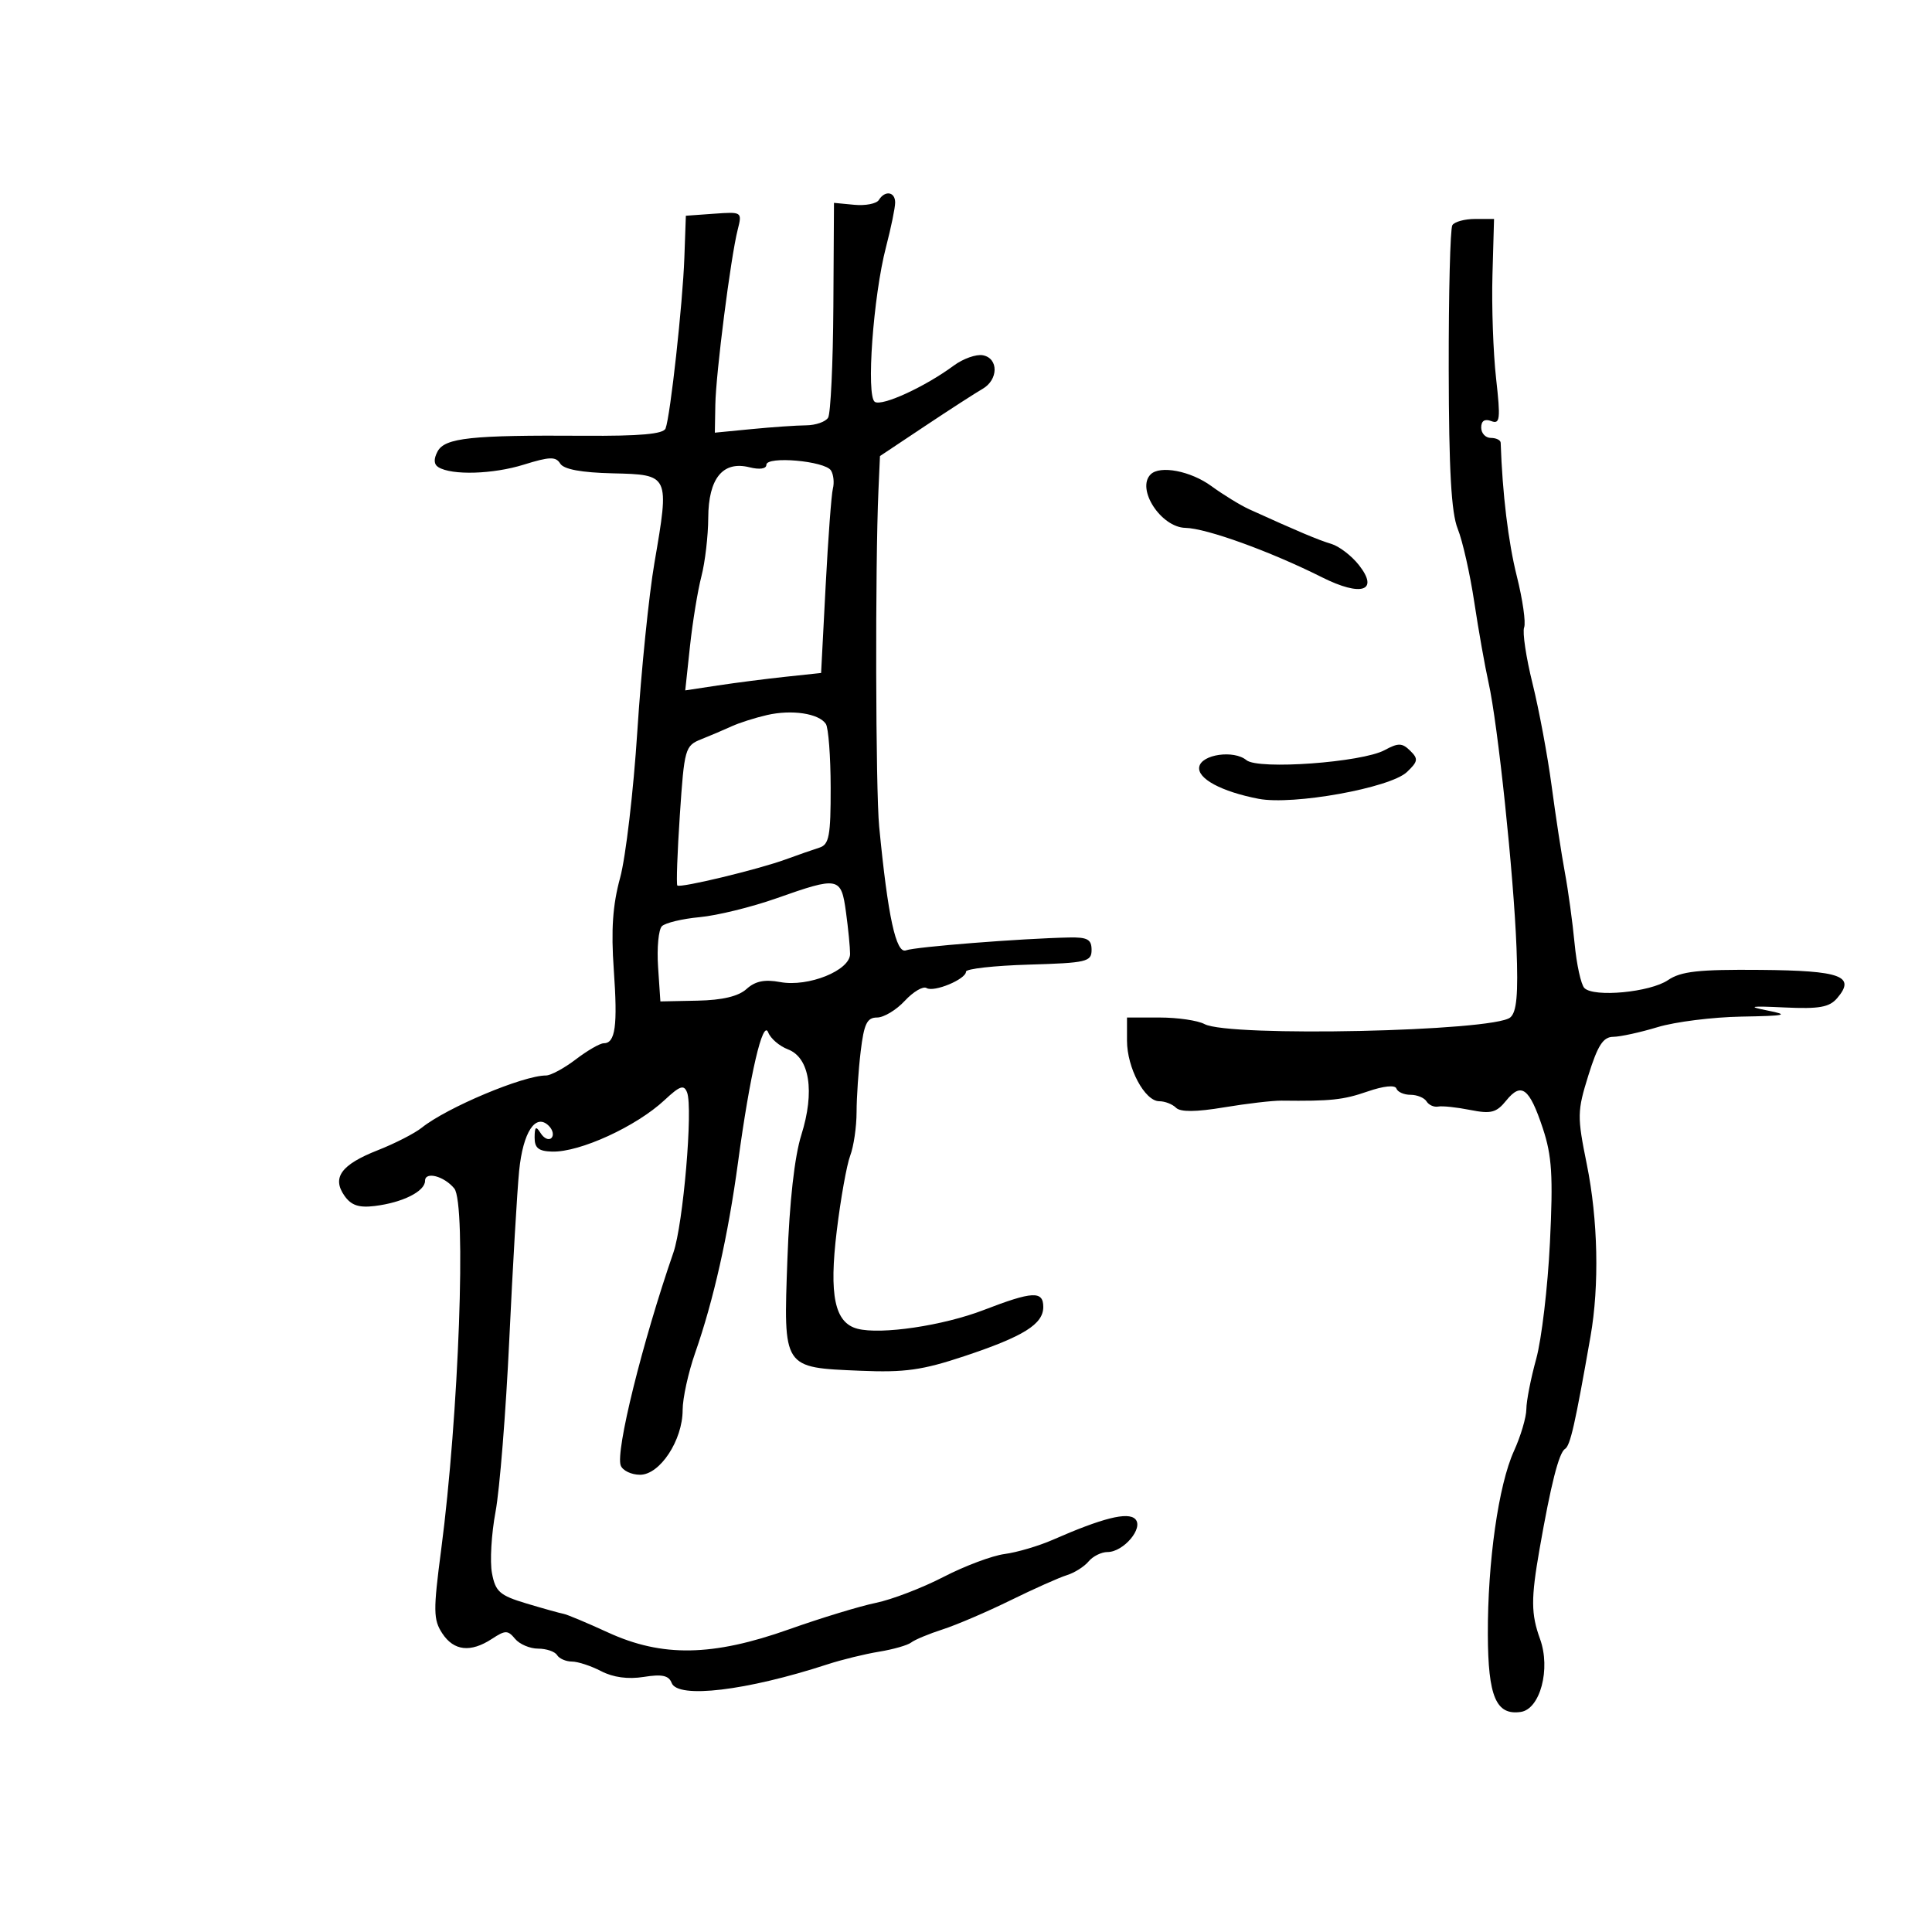 <svg xmlns="http://www.w3.org/2000/svg" width="300" height="300" viewBox="0 0 300 300" version="1.1">
	<path d="M 136.468 31.052 C 136.110 31.630, 134.396 31.968, 132.659 31.802 L 129.500 31.500 129.404 47.597 C 129.350 56.450, 128.983 64.218, 128.588 64.858 C 128.192 65.498, 126.661 66.032, 125.184 66.044 C 123.708 66.056, 119.912 66.318, 116.750 66.626 L 111 67.185 111.076 62.843 C 111.163 57.948, 113.458 39.979, 114.545 35.686 C 115.253 32.891, 115.229 32.874, 110.879 33.186 L 106.500 33.500 106.268 40 C 106.015 47.120, 104.092 64.597, 103.349 66.532 C 103.016 67.400, 99.400 67.724, 90.691 67.665 C 73.164 67.547, 69.079 67.984, 67.947 70.098 C 67.316 71.277, 67.359 72.104, 68.074 72.546 C 70.156 73.832, 76.546 73.642, 81.331 72.150 C 85.344 70.899, 86.302 70.871, 86.991 71.985 C 87.544 72.880, 90.259 73.383, 95.160 73.499 C 103.974 73.708, 103.971 73.701, 101.619 87.406 C 100.760 92.408, 99.567 104.150, 98.967 113.500 C 98.366 122.850, 97.163 133.109, 96.293 136.298 C 95.135 140.538, 94.871 144.376, 95.309 150.586 C 95.926 159.326, 95.558 162, 93.737 162 C 93.161 162, 91.214 163.125, 89.411 164.500 C 87.608 165.875, 85.525 167, 84.782 167 C 81.239 167, 69.409 171.971, 65.500 175.102 C 64.400 175.983, 61.327 177.558, 58.672 178.602 C 52.981 180.839, 51.507 182.852, 53.489 185.681 C 54.530 187.167, 55.721 187.569, 58.191 187.267 C 62.508 186.741, 66 184.994, 66 183.362 C 66 181.849, 68.955 182.617, 70.539 184.542 C 72.446 186.860, 71.253 219.702, 68.500 240.673 C 67.264 250.091, 67.282 251.501, 68.671 253.621 C 70.467 256.362, 73.076 256.651, 76.394 254.477 C 78.475 253.114, 78.850 253.114, 79.981 254.477 C 80.676 255.315, 82.288 256, 83.563 256 C 84.839 256, 86.160 256.450, 86.500 257 C 86.840 257.550, 87.879 258.003, 88.809 258.006 C 89.739 258.010, 91.785 258.682, 93.355 259.501 C 95.206 260.466, 97.528 260.779, 99.958 260.391 C 102.800 259.936, 103.849 260.163, 104.296 261.329 C 105.250 263.815, 115.943 262.536, 128.500 258.434 C 130.700 257.716, 134.300 256.834, 136.500 256.474 C 138.700 256.115, 140.950 255.470, 141.500 255.041 C 142.050 254.612, 144.251 253.696, 146.392 253.006 C 148.533 252.316, 153.258 250.290, 156.892 248.505 C 160.526 246.720, 164.472 244.958, 165.660 244.591 C 166.848 244.223, 168.365 243.265, 169.032 242.461 C 169.699 241.658, 171.020 241, 171.967 241 C 174.476 241, 177.639 237.239, 176.276 235.876 C 175.127 234.727, 171.179 235.720, 163.500 239.090 C 161.300 240.055, 157.925 241.052, 156 241.306 C 154.075 241.559, 149.800 243.162, 146.500 244.868 C 143.200 246.574, 138.475 248.385, 136 248.893 C 133.525 249.400, 127.450 251.252, 122.500 253.008 C 110.638 257.216, 102.807 257.348, 94.397 253.482 C 91.154 251.992, 88.050 250.691, 87.500 250.593 C 86.950 250.494, 84.365 249.773, 81.755 248.990 C 77.592 247.741, 76.934 247.162, 76.392 244.278 C 76.053 242.469, 76.303 238.180, 76.947 234.745 C 77.591 231.310, 78.552 219.275, 79.083 208 C 79.613 196.725, 80.302 184.934, 80.613 181.798 C 81.213 175.762, 83.183 172.783, 85.226 174.826 C 85.853 175.453, 86.035 176.299, 85.629 176.704 C 85.223 177.110, 84.473 176.780, 83.961 175.971 C 83.217 174.794, 83.028 174.925, 83.015 176.625 C 83.004 178.263, 83.630 178.766, 85.750 178.820 C 90.056 178.930, 98.812 174.912, 103.199 170.814 C 105.581 168.589, 106.208 168.378, 106.692 169.641 C 107.629 172.081, 106.088 190.096, 104.565 194.500 C 99.730 208.488, 95.551 225.386, 96.387 227.565 C 96.689 228.354, 98.040 229, 99.387 229 C 102.474 229, 106 223.641, 106 218.949 C 106 217.125, 106.876 213.128, 107.947 210.067 C 110.794 201.930, 113.063 191.842, 114.598 180.500 C 116.449 166.822, 118.464 158.161, 119.292 160.320 C 119.653 161.260, 121.029 162.441, 122.350 162.943 C 125.728 164.227, 126.552 169.490, 124.430 176.236 C 123.375 179.592, 122.591 186.586, 122.268 195.529 C 121.652 212.581, 121.494 212.339, 133.598 212.850 C 140.490 213.142, 143.217 212.759, 149.745 210.585 C 158.948 207.520, 162 205.617, 162 202.943 C 162 200.407, 160.338 200.492, 152.761 203.414 C 146.448 205.849, 136.793 207.282, 133.140 206.326 C 129.606 205.402, 128.712 201.157, 129.934 191.105 C 130.540 186.116, 131.479 180.872, 132.018 179.452 C 132.558 178.032, 133.004 174.987, 133.009 172.685 C 133.013 170.383, 133.301 166.137, 133.648 163.250 C 134.162 158.971, 134.632 158, 136.187 158 C 137.237 158, 139.176 156.834, 140.496 155.409 C 141.817 153.984, 143.337 153.090, 143.874 153.422 C 145.015 154.127, 150 152.055, 150 150.876 C 150 150.434, 154.387 149.944, 159.750 149.786 C 168.738 149.522, 169.500 149.344, 169.500 147.500 C 169.500 145.867, 168.857 145.513, 166 145.572 C 158.603 145.724, 142.097 147.025, 140.685 147.568 C 139.135 148.162, 137.864 142.301, 136.519 128.364 C 135.961 122.590, 135.885 87.852, 136.404 76.159 L 136.641 70.818 143.632 66.159 C 147.477 63.597, 151.496 61.001, 152.562 60.391 C 155.037 58.975, 155.079 55.639, 152.627 55.167 C 151.597 54.968, 149.558 55.690, 148.096 56.771 C 143.658 60.052, 136.997 63.116, 135.847 62.405 C 134.469 61.554, 135.592 45.986, 137.584 38.340 C 138.363 35.349, 139 32.249, 139 31.451 C 139 29.766, 137.417 29.517, 136.468 31.052 M 225.520 34.967 C 225.191 35.499, 224.938 45.565, 224.957 57.334 C 224.982 73.018, 225.355 79.638, 226.355 82.117 C 227.105 83.978, 228.262 89.100, 228.925 93.500 C 229.589 97.900, 230.585 103.515, 231.138 105.979 C 232.581 112.402, 235.051 135.836, 235.483 147.189 C 235.759 154.434, 235.513 157.159, 234.511 157.991 C 231.890 160.166, 190.842 161.056, 187.039 159.021 C 185.990 158.459, 182.852 158, 180.066 158 L 175 158 175 161.596 C 175 165.826, 177.759 171, 180.016 171 C 180.887 171, 182.055 171.455, 182.612 172.012 C 183.294 172.694, 185.720 172.674, 190.062 171.951 C 193.603 171.361, 197.625 170.891, 199 170.907 C 206.669 170.997, 208.562 170.796, 212.345 169.490 C 214.850 168.625, 216.632 168.442, 216.833 169.028 C 217.017 169.562, 218.003 170, 219.024 170 C 220.046 170, 221.167 170.462, 221.516 171.027 C 221.865 171.591, 222.679 171.951, 223.325 171.826 C 223.971 171.701, 226.208 171.939, 228.296 172.354 C 231.529 172.996, 232.358 172.780, 233.884 170.895 C 236.238 167.987, 237.484 168.931, 239.566 175.199 C 240.986 179.474, 241.179 182.562, 240.674 192.938 C 240.338 199.847, 239.379 207.975, 238.543 211 C 237.708 214.025, 237.018 217.537, 237.012 218.805 C 237.005 220.073, 236.139 222.999, 235.088 225.308 C 232.690 230.571, 230.990 242.520, 231.032 253.822 C 231.067 263.455, 232.310 266.380, 236.135 265.830 C 239.160 265.396, 240.817 259.149, 239.139 254.509 C 237.728 250.607, 237.715 248.254, 239.058 240.560 C 240.813 230.510, 242.065 225.578, 243.008 224.995 C 243.831 224.487, 244.570 221.226, 246.977 207.500 C 248.360 199.616, 248.138 189.381, 246.399 180.797 C 244.887 173.336, 244.901 172.563, 246.649 166.956 C 248.095 162.317, 248.938 161.013, 250.500 160.998 C 251.600 160.987, 254.709 160.308, 257.409 159.489 C 260.109 158.670, 265.959 157.936, 270.409 157.858 C 277.320 157.737, 277.917 157.600, 274.500 156.922 C 271.233 156.273, 271.715 156.184, 277.134 156.439 C 282.479 156.690, 284.060 156.410, 285.269 154.998 C 288.208 151.566, 285.894 150.713, 273.350 150.605 C 263.745 150.522, 261.026 150.823, 259 152.196 C 256.220 154.080, 247.505 154.905, 246.024 153.424 C 245.501 152.901, 244.815 149.779, 244.500 146.487 C 244.185 143.194, 243.508 138.250, 242.996 135.500 C 242.484 132.750, 241.555 126.675, 240.931 122 C 240.307 117.325, 238.975 110.188, 237.972 106.139 C 236.968 102.091, 236.381 98.170, 236.667 97.426 C 236.952 96.683, 236.441 93.105, 235.531 89.475 C 234.202 84.178, 233.290 76.632, 233.025 68.750 C 233.011 68.338, 232.325 68, 231.500 68 C 230.675 68, 230 67.277, 230 66.393 C 230 65.348, 230.546 64.995, 231.560 65.385 C 232.928 65.910, 233.020 65.095, 232.310 58.742 C 231.864 54.759, 231.611 47.563, 231.747 42.750 L 231.994 34 229.056 34 C 227.440 34, 225.849 34.435, 225.520 34.967 M 119 72.180 C 119 72.799, 117.945 72.952, 116.382 72.560 C 112.248 71.522, 110.005 74.269, 109.976 80.405 C 109.963 83.207, 109.485 87.300, 108.913 89.500 C 108.342 91.700, 107.544 96.583, 107.139 100.352 L 106.404 107.204 111.452 106.439 C 114.228 106.017, 118.975 105.409, 122 105.086 L 127.500 104.500 128.204 91 C 128.592 83.575, 129.099 76.762, 129.332 75.861 C 129.564 74.959, 129.433 73.700, 129.039 73.062 C 128.118 71.573, 119 70.771, 119 72.180 M 178.667 73.667 C 176.404 75.929, 180.284 81.887, 184.072 81.967 C 187.365 82.036, 197.278 85.625, 205.292 89.647 C 211.392 92.710, 214.189 91.781, 211.015 87.746 C 209.878 86.301, 207.947 84.820, 206.724 84.455 C 204.724 83.860, 201.579 82.534, 194 79.092 C 192.625 78.468, 189.971 76.842, 188.102 75.479 C 184.881 73.129, 180.119 72.215, 178.667 73.667 M 119.121 111.027 C 117.262 111.452, 114.787 112.239, 113.621 112.776 C 112.454 113.312, 110.327 114.218, 108.892 114.789 C 106.380 115.790, 106.258 116.218, 105.569 126.507 C 105.176 132.381, 104.999 137.327, 105.177 137.499 C 105.620 137.927, 117.699 135.018, 122 133.448 C 123.925 132.745, 126.287 131.921, 127.250 131.616 C 128.743 131.144, 128.998 129.775, 128.985 122.281 C 128.976 117.452, 128.639 113.007, 128.235 112.404 C 127.147 110.782, 122.959 110.149, 119.121 111.027 M 215.012 116.476 C 211.487 118.388, 195.377 119.558, 193.543 118.035 C 191.598 116.421, 186.587 117.130, 186.220 119.072 C 185.876 120.885, 189.655 122.923, 195.430 124.038 C 200.779 125.071, 215.873 122.347, 218.468 119.879 C 220.197 118.236, 220.258 117.832, 218.968 116.567 C 217.722 115.345, 217.123 115.331, 215.012 116.476 M 120.534 139.500 C 116.703 140.852, 111.354 142.163, 108.648 142.415 C 105.942 142.666, 103.300 143.300, 102.777 143.823 C 102.254 144.346, 101.988 147.187, 102.185 150.137 L 102.544 155.500 108.297 155.382 C 112.172 155.303, 114.662 154.711, 115.925 153.568 C 117.275 152.346, 118.735 152.046, 121.150 152.495 C 125.506 153.306, 132 150.691, 132 148.126 C 132 147.110, 131.714 144.191, 131.364 141.640 C 130.611 136.142, 130.253 136.071, 120.534 139.500" stroke="none" fill="black" fill-rule="evenodd"/>
</svg>